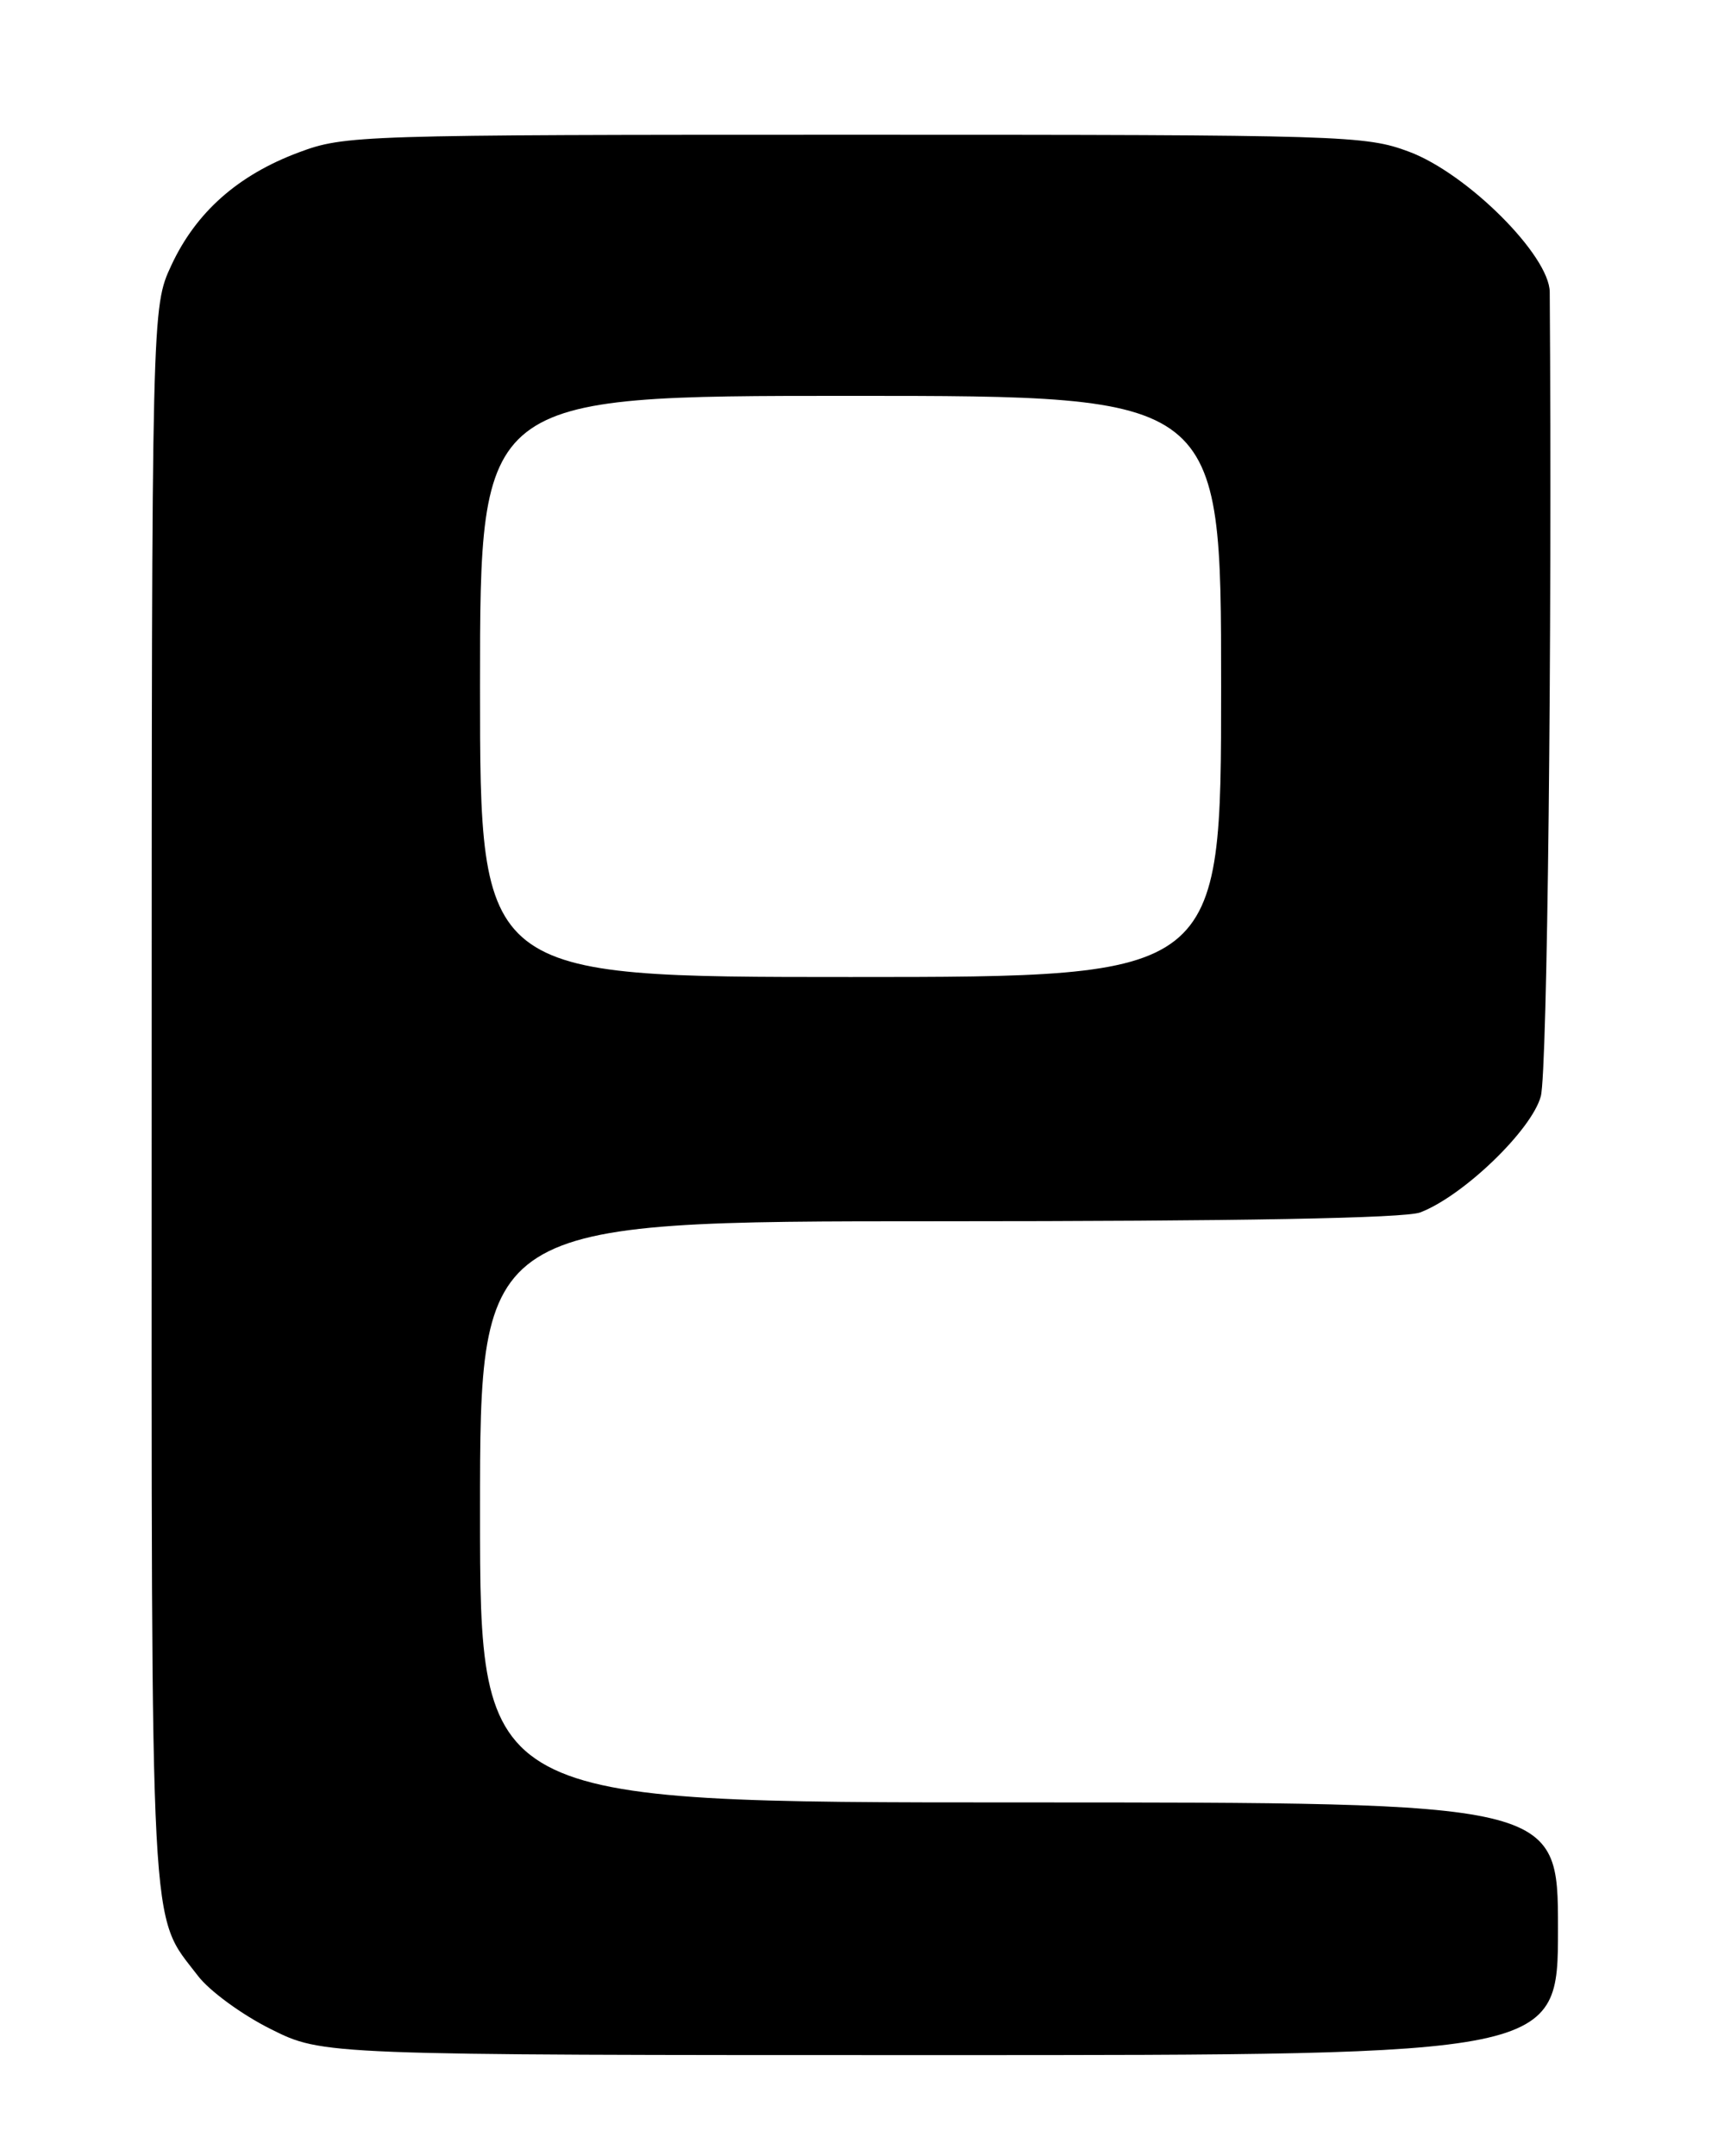 <?xml version="1.0" encoding="UTF-8" standalone="no"?>
<!DOCTYPE svg PUBLIC "-//W3C//DTD SVG 1.1//EN" "http://www.w3.org/Graphics/SVG/1.1/DTD/svg11.dtd" >
<svg xmlns="http://www.w3.org/2000/svg" xmlns:xlink="http://www.w3.org/1999/xlink" version="1.1" viewBox="0 0 204 256">
 <g >
 <path fill="currentColor"
d=" M 185.00 229.00 C 185.00 214.00 185.00 214.00 121.00 214.00 C 57.00 214.00 57.00 214.00 57.00 179.50 C 57.00 145.00 57.00 145.00 111.43 145.00 C 147.13 145.00 166.82 144.64 168.64 143.95 C 173.75 142.00 181.87 134.18 182.96 130.16 C 183.74 127.25 184.31 76.02 184.02 34.68 C 183.99 30.34 174.24 20.61 167.33 18.02 C 162.12 16.07 159.71 16.00 101.50 16.00 C 42.54 16.00 40.94 16.05 35.46 18.10 C 28.24 20.80 23.28 25.20 20.35 31.49 C 18.02 36.50 18.02 36.50 18.01 130.28 C 18.00 232.26 17.72 227.01 23.52 234.61 C 24.87 236.38 28.75 239.22 32.15 240.91 C 38.32 244.00 38.32 244.00 111.66 244.00 C 185.00 244.00 185.00 244.00 185.00 229.00 Z  M 57.00 81.50 C 57.00 47.00 57.00 47.00 101.00 47.00 C 145.00 47.00 145.00 47.00 145.00 81.50 C 145.00 116.00 145.00 116.00 101.00 116.00 C 57.00 116.00 57.00 116.00 57.00 81.50 Z "/>
</g>
</svg>